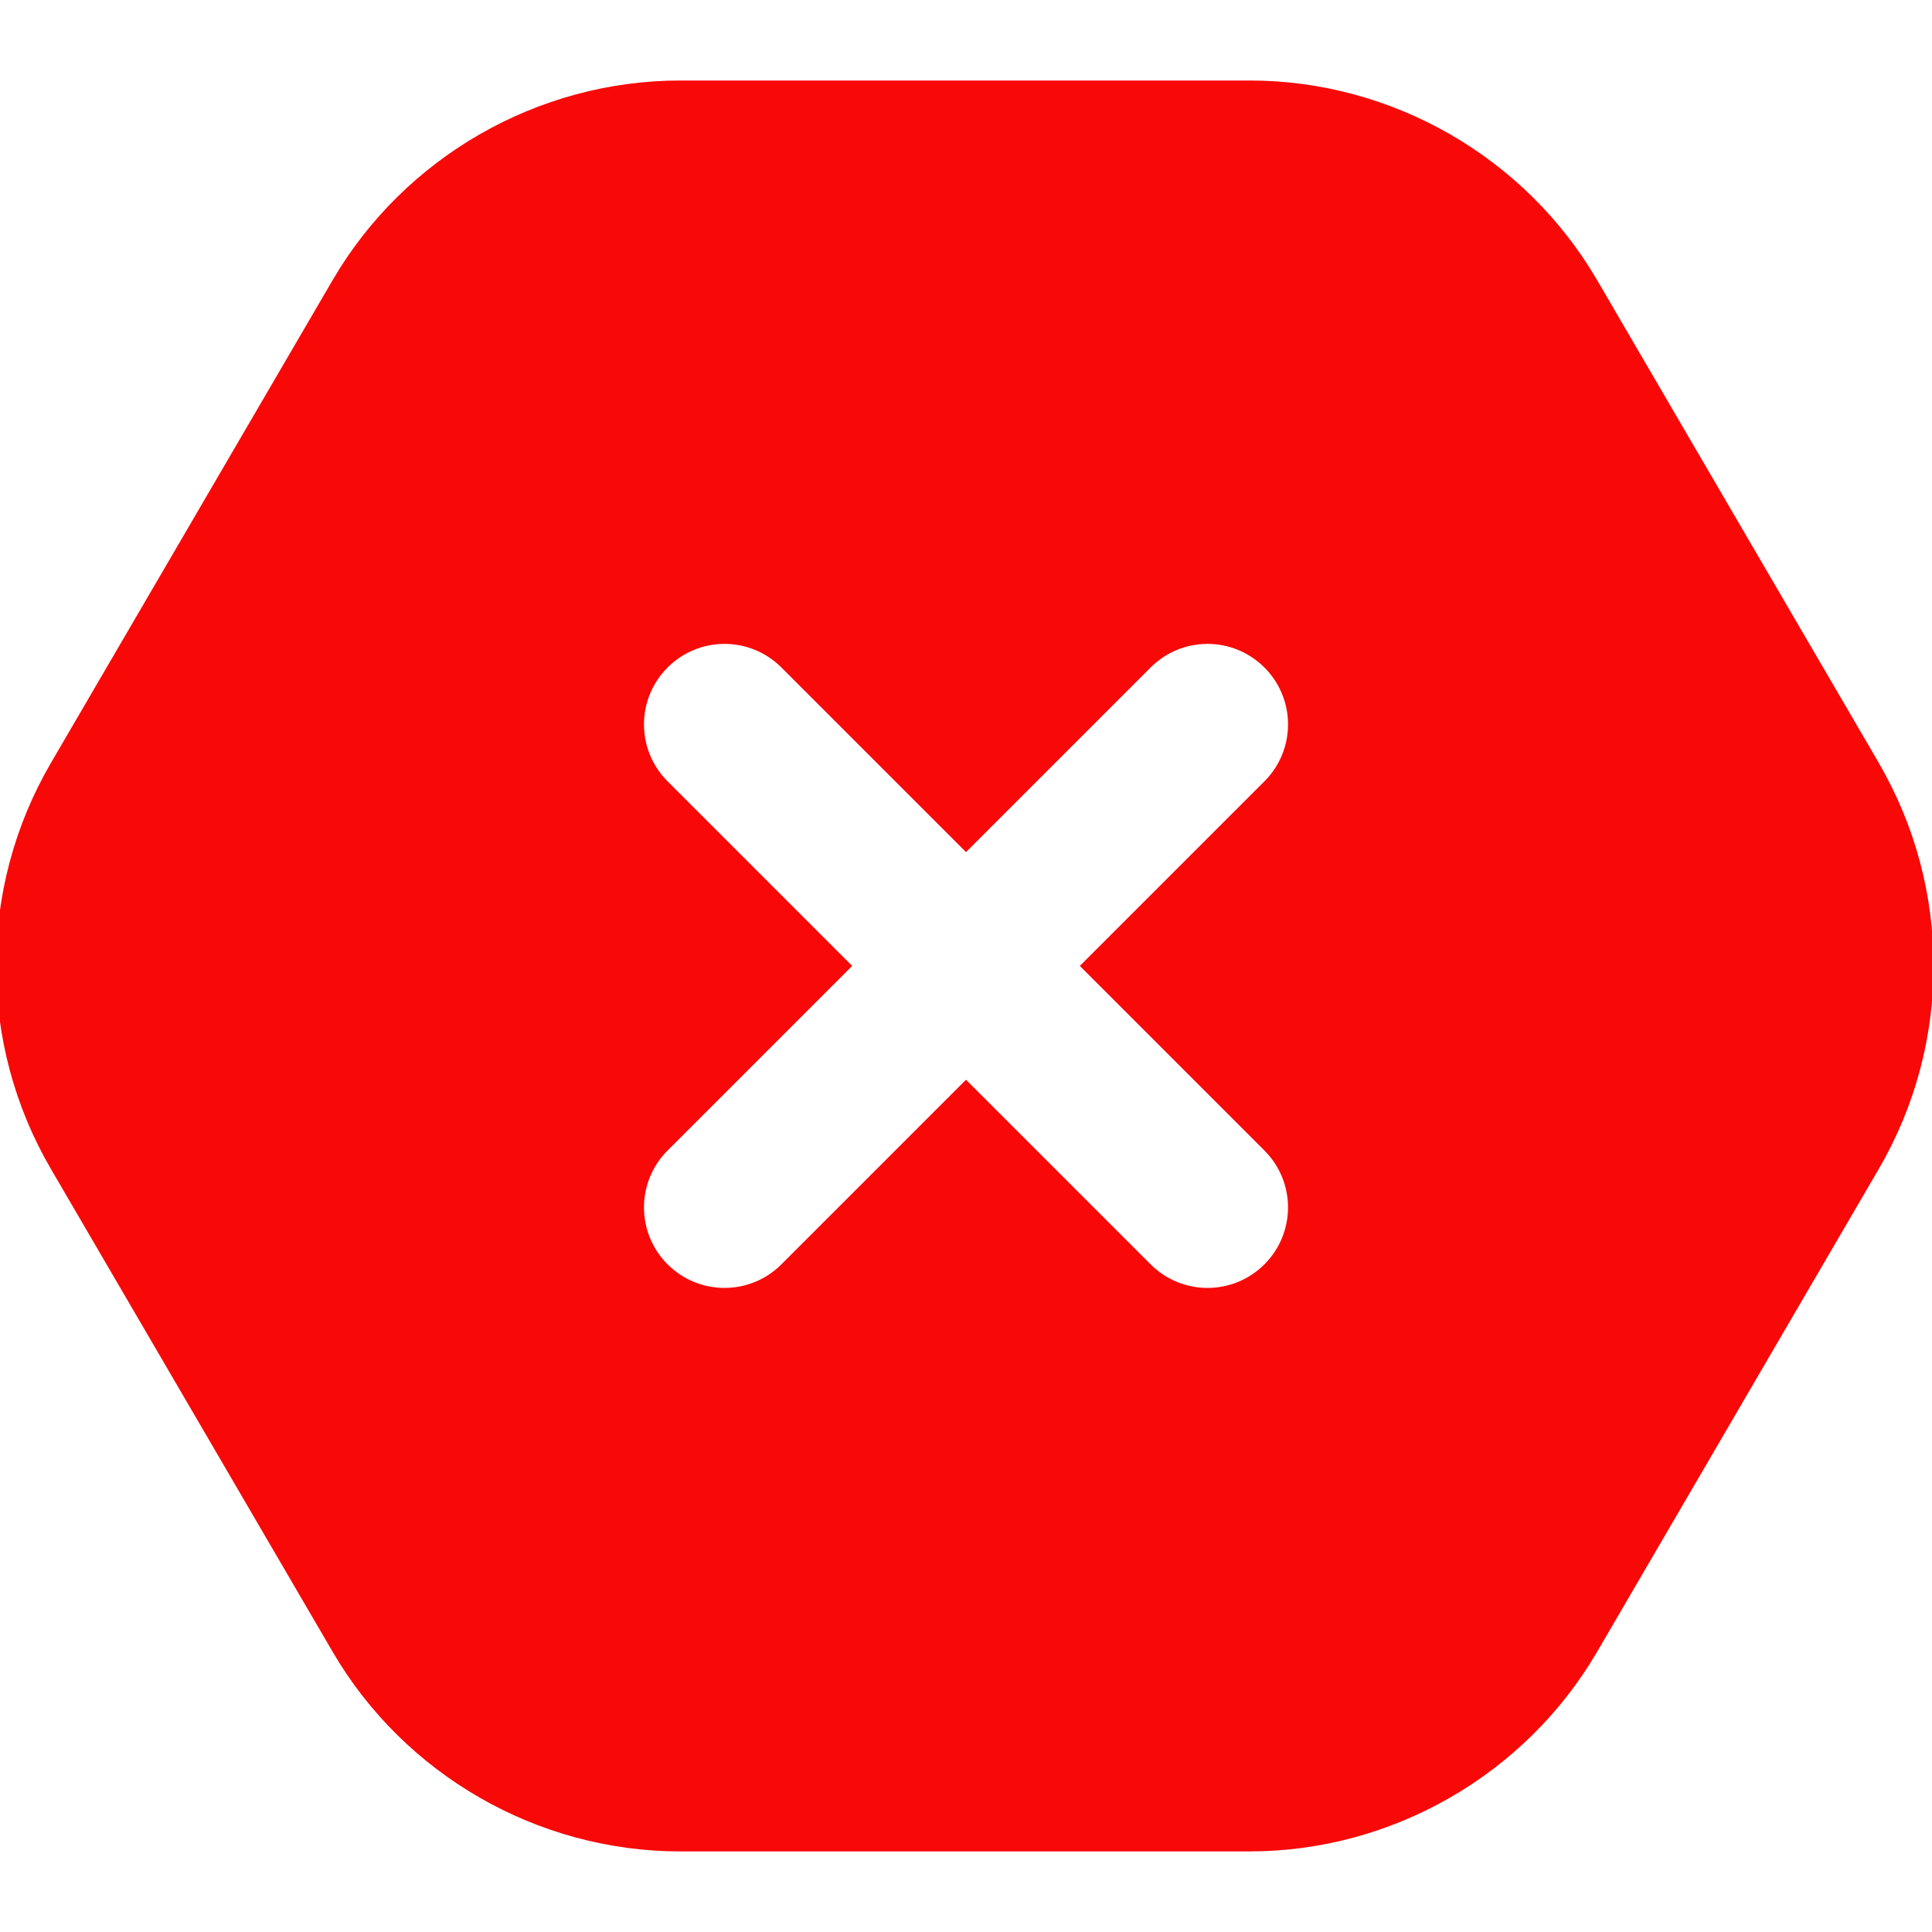 <?xml version="1.0" encoding="UTF-8"?>
<svg xmlns="http://www.w3.org/2000/svg" id="Layer_1" data-name="Layer 1" viewBox="0 0 24 24" fill="#f90808" width="512" height="512"><path d="m23.341,9.48l-3.501-6c-.893-1.53-2.547-2.48-4.318-2.48h-7.071c-1.771,0-3.426.951-4.319,2.48L.631,9.48c-.906,1.554-.906,3.485,0,5.039l3.501,6c.893,1.53,2.547,2.48,4.318,2.48h7.071c1.771,0,3.426-.951,4.319-2.48l3.5-6c.906-1.554.906-3.485,0-5.039Zm-7.634,4.812c.391.391.391,1.023,0,1.414-.195.195-.451.293-.707.293s-.512-.098-.707-.293l-2.293-2.293-2.293,2.293c-.195.195-.451.293-.707.293s-.512-.098-.707-.293c-.391-.391-.391-1.023,0-1.414l2.293-2.293-2.293-2.293c-.391-.391-.391-1.023,0-1.414s1.023-.391,1.414,0l2.293,2.293,2.293-2.293c.391-.391,1.023-.391,1.414,0s.391,1.023,0,1.414l-2.293,2.293,2.293,2.293Z"/></svg>
